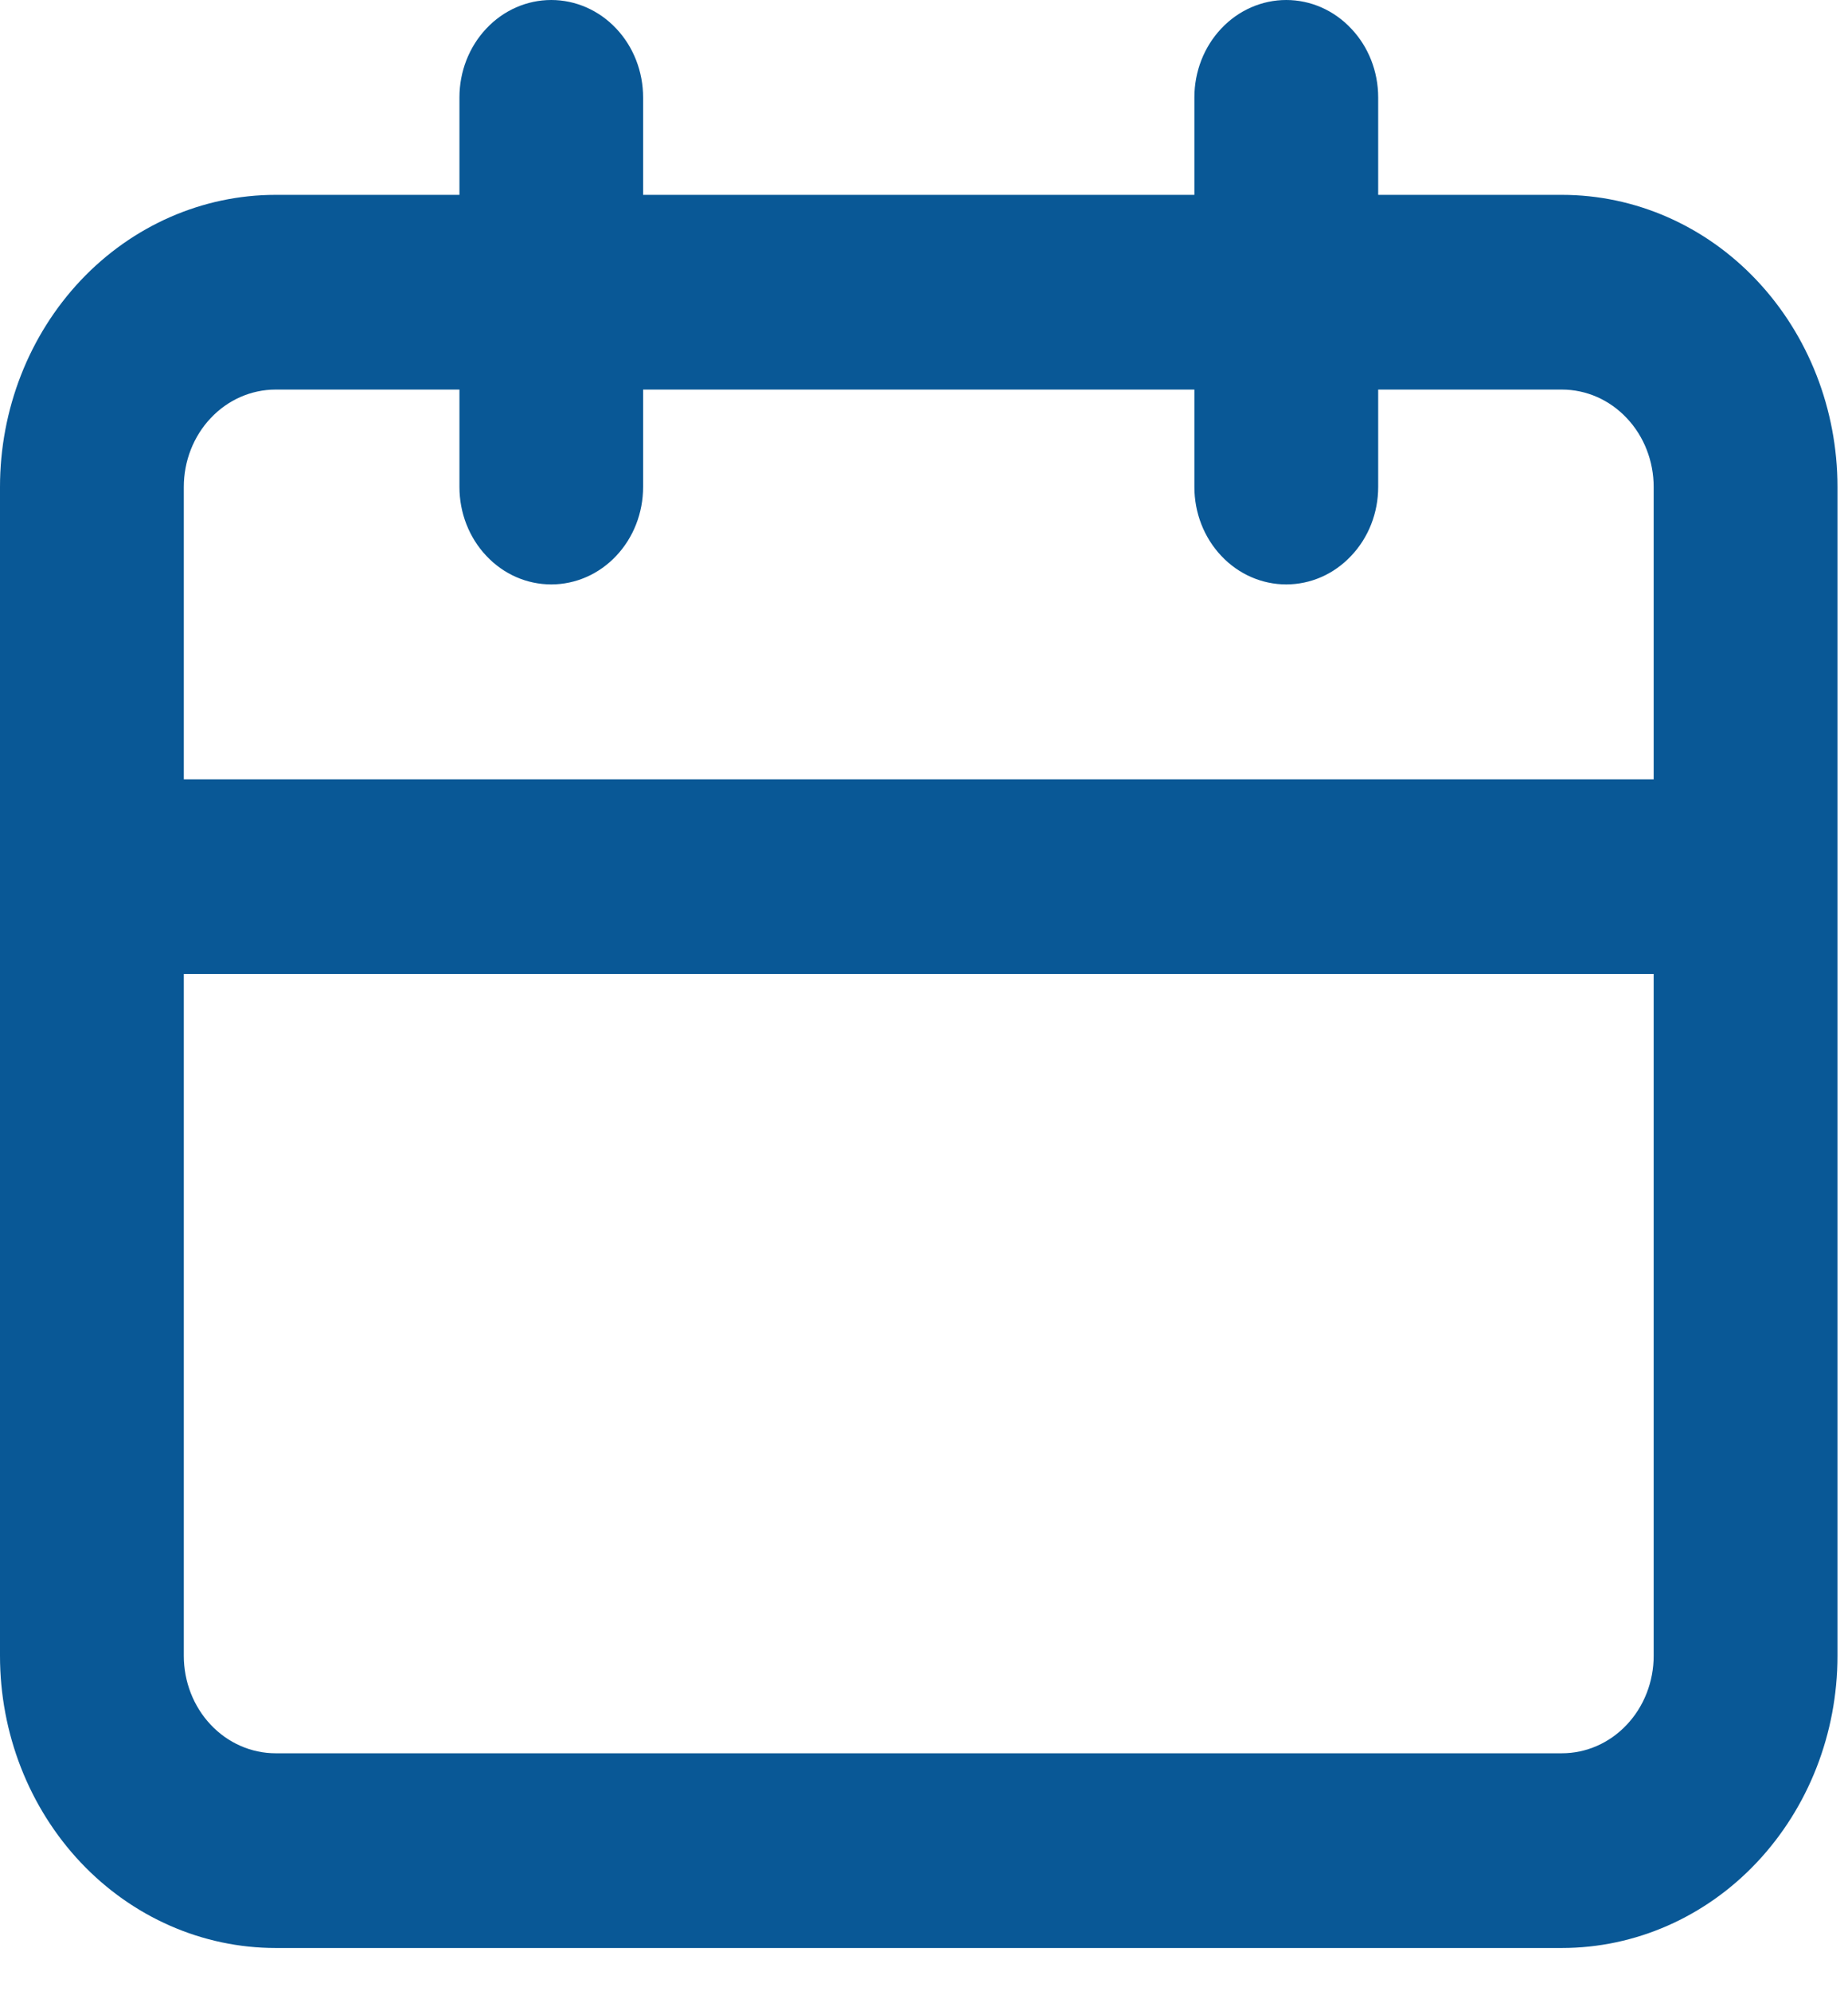 <svg width="13" height="14" viewBox="0 0 13 14" fill="none" xmlns="http://www.w3.org/2000/svg">
<path d="M10.987 1.37H9.695V0.685C9.695 0.503 9.627 0.329 9.505 0.201C9.384 0.072 9.22 0 9.048 0C8.877 0 8.712 0.072 8.591 0.201C8.47 0.329 8.402 0.503 8.402 0.685V1.37H4.524V0.685C4.524 0.503 4.456 0.329 4.335 0.201C4.214 0.072 4.049 0 3.878 0C3.706 0 3.542 0.072 3.421 0.201C3.3 0.329 3.232 0.503 3.232 0.685V1.37H1.939C1.425 1.37 0.932 1.586 0.568 1.971C0.204 2.357 0 2.879 0 3.424V11.642C0 12.187 0.204 12.709 0.568 13.095C0.932 13.48 1.425 13.696 1.939 13.696H10.987C11.502 13.696 11.995 13.48 12.358 13.095C12.722 12.709 12.926 12.187 12.926 11.642V3.424C12.926 2.879 12.722 2.357 12.358 1.971C11.995 1.586 11.502 1.37 10.987 1.37V1.37ZM11.633 11.642C11.633 11.823 11.565 11.998 11.444 12.126C11.323 12.255 11.159 12.327 10.987 12.327H1.939C1.768 12.327 1.603 12.255 1.482 12.126C1.361 11.998 1.293 11.823 1.293 11.642V6.848H11.633V11.642ZM11.633 5.479H1.293V3.424C1.293 3.242 1.361 3.068 1.482 2.94C1.603 2.811 1.768 2.739 1.939 2.739H3.232V3.424C3.232 3.606 3.3 3.78 3.421 3.908C3.542 4.037 3.706 4.109 3.878 4.109C4.049 4.109 4.214 4.037 4.335 3.908C4.456 3.78 4.524 3.606 4.524 3.424V2.739H8.402V3.424C8.402 3.606 8.47 3.78 8.591 3.908C8.712 4.037 8.877 4.109 9.048 4.109C9.22 4.109 9.384 4.037 9.505 3.908C9.627 3.78 9.695 3.606 9.695 3.424V2.739H10.987C11.159 2.739 11.323 2.811 11.444 2.94C11.565 3.068 11.633 3.242 11.633 3.424V5.479Z" fill="#095896"/>
</svg>
